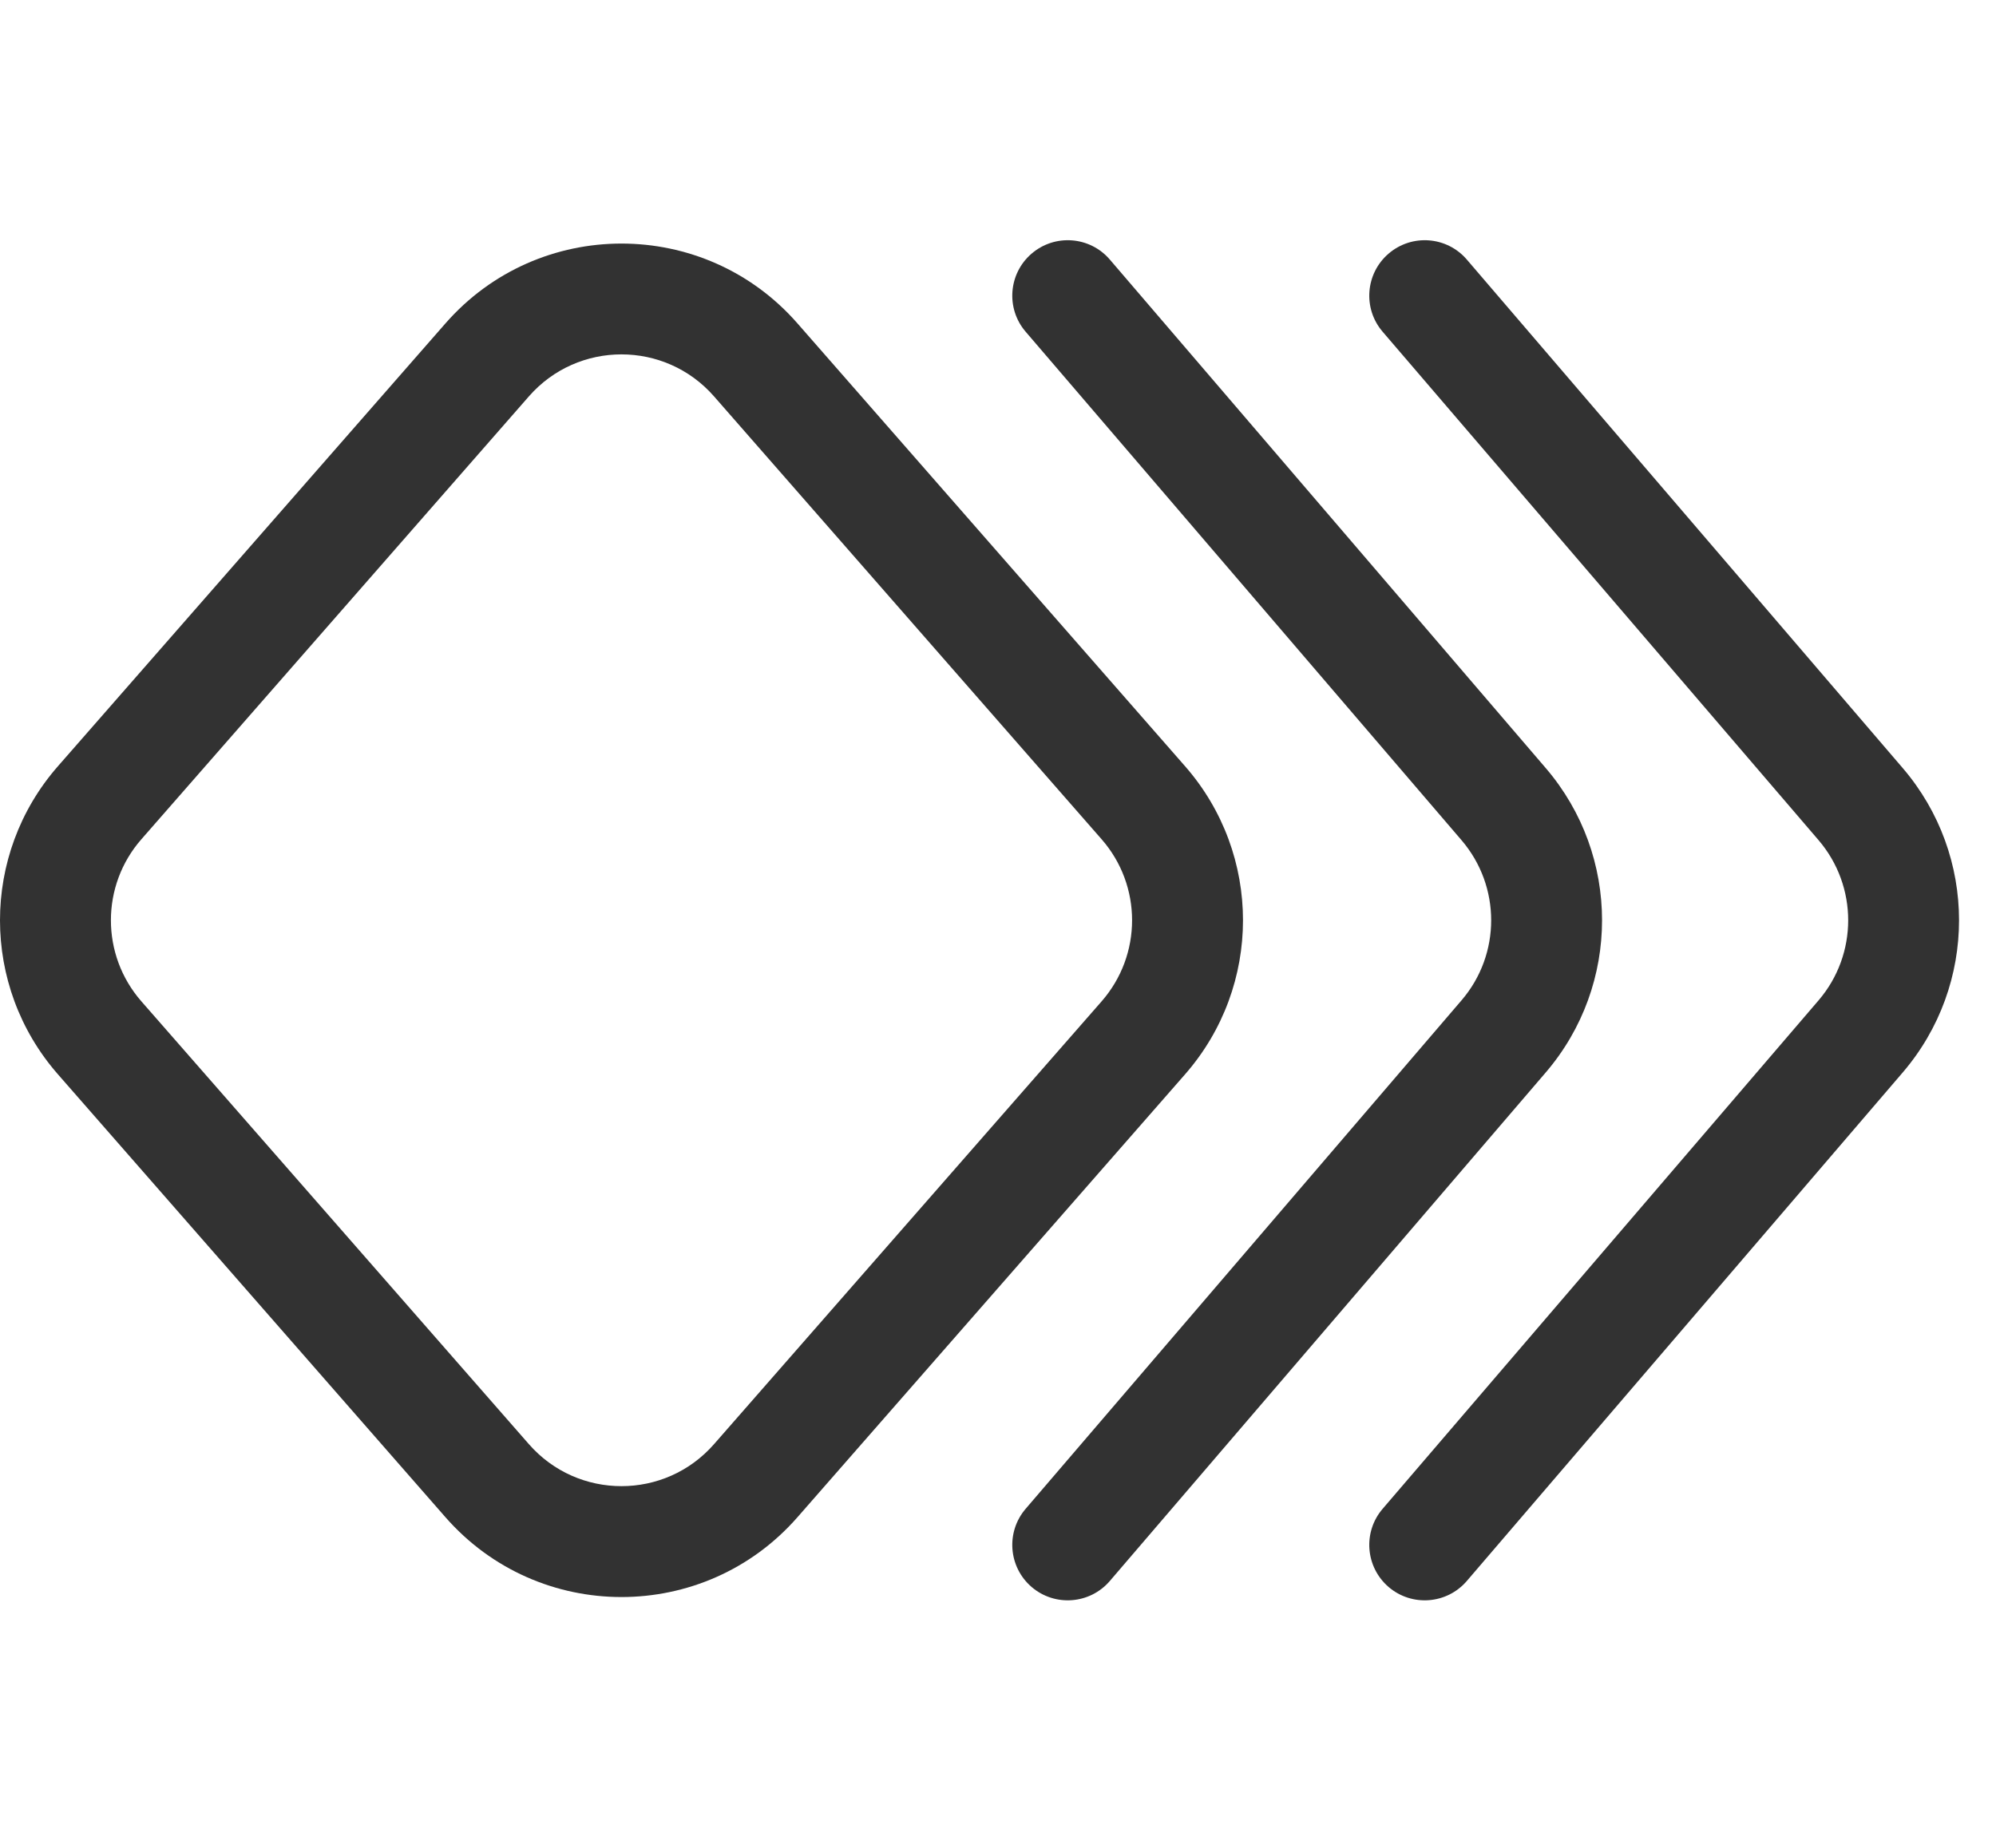 <svg width="27" height="25" viewBox="0 0 27 25" fill="none" xmlns="http://www.w3.org/2000/svg">
<path fill-rule="evenodd" clip-rule="evenodd" d="M9.659 5.363C8.996 4.605 7.817 4.605 7.154 5.363L1.912 11.355C1.363 11.982 1.363 12.919 1.912 13.547L7.154 19.538C7.817 20.296 8.996 20.296 9.659 19.538L14.902 13.547C15.451 12.919 15.451 11.982 14.902 11.355L9.659 5.363ZM10.788 4.376L16.031 10.367C17.075 11.56 17.075 13.341 16.031 14.534L10.788 20.526C9.528 21.967 7.286 21.967 6.025 20.526L0.783 14.534C-0.261 13.341 -0.261 11.56 0.783 10.367M0.783 10.367L6.025 4.376C7.286 2.935 9.528 2.935 10.788 4.376" fill="#323232"/>
<path fill-rule="evenodd" clip-rule="evenodd" d="M13.955 3.431C14.27 3.161 14.743 3.197 15.013 3.512L20.909 10.391L20.909 10.391C21.925 11.576 21.925 13.325 20.909 14.51L20.909 14.51L15.013 21.389C14.743 21.704 14.27 21.74 13.955 21.471C13.641 21.201 13.604 20.728 13.874 20.413L19.77 13.534C19.77 13.534 19.77 13.534 19.77 13.534C20.305 12.911 20.305 11.991 19.77 11.367C19.77 11.367 19.77 11.367 19.77 11.367L13.874 4.488C13.604 4.174 13.641 3.7 13.955 3.431Z" fill="#323232"/>
<path fill-rule="evenodd" clip-rule="evenodd" d="M18.784 3.431C19.099 3.161 19.572 3.197 19.842 3.512L25.738 10.391L25.738 10.391C26.754 11.576 26.754 13.325 25.738 14.51L25.738 14.51L19.842 21.389C19.572 21.704 19.099 21.74 18.784 21.471C18.47 21.201 18.433 20.728 18.703 20.413L24.6 13.534C24.6 13.534 24.6 13.534 24.6 13.534C25.134 12.911 25.134 11.991 24.6 11.367C24.6 11.367 24.6 11.367 24.6 11.367L18.703 4.488C18.433 4.174 18.47 3.7 18.784 3.431Z" fill="#323232"/>
</svg>
